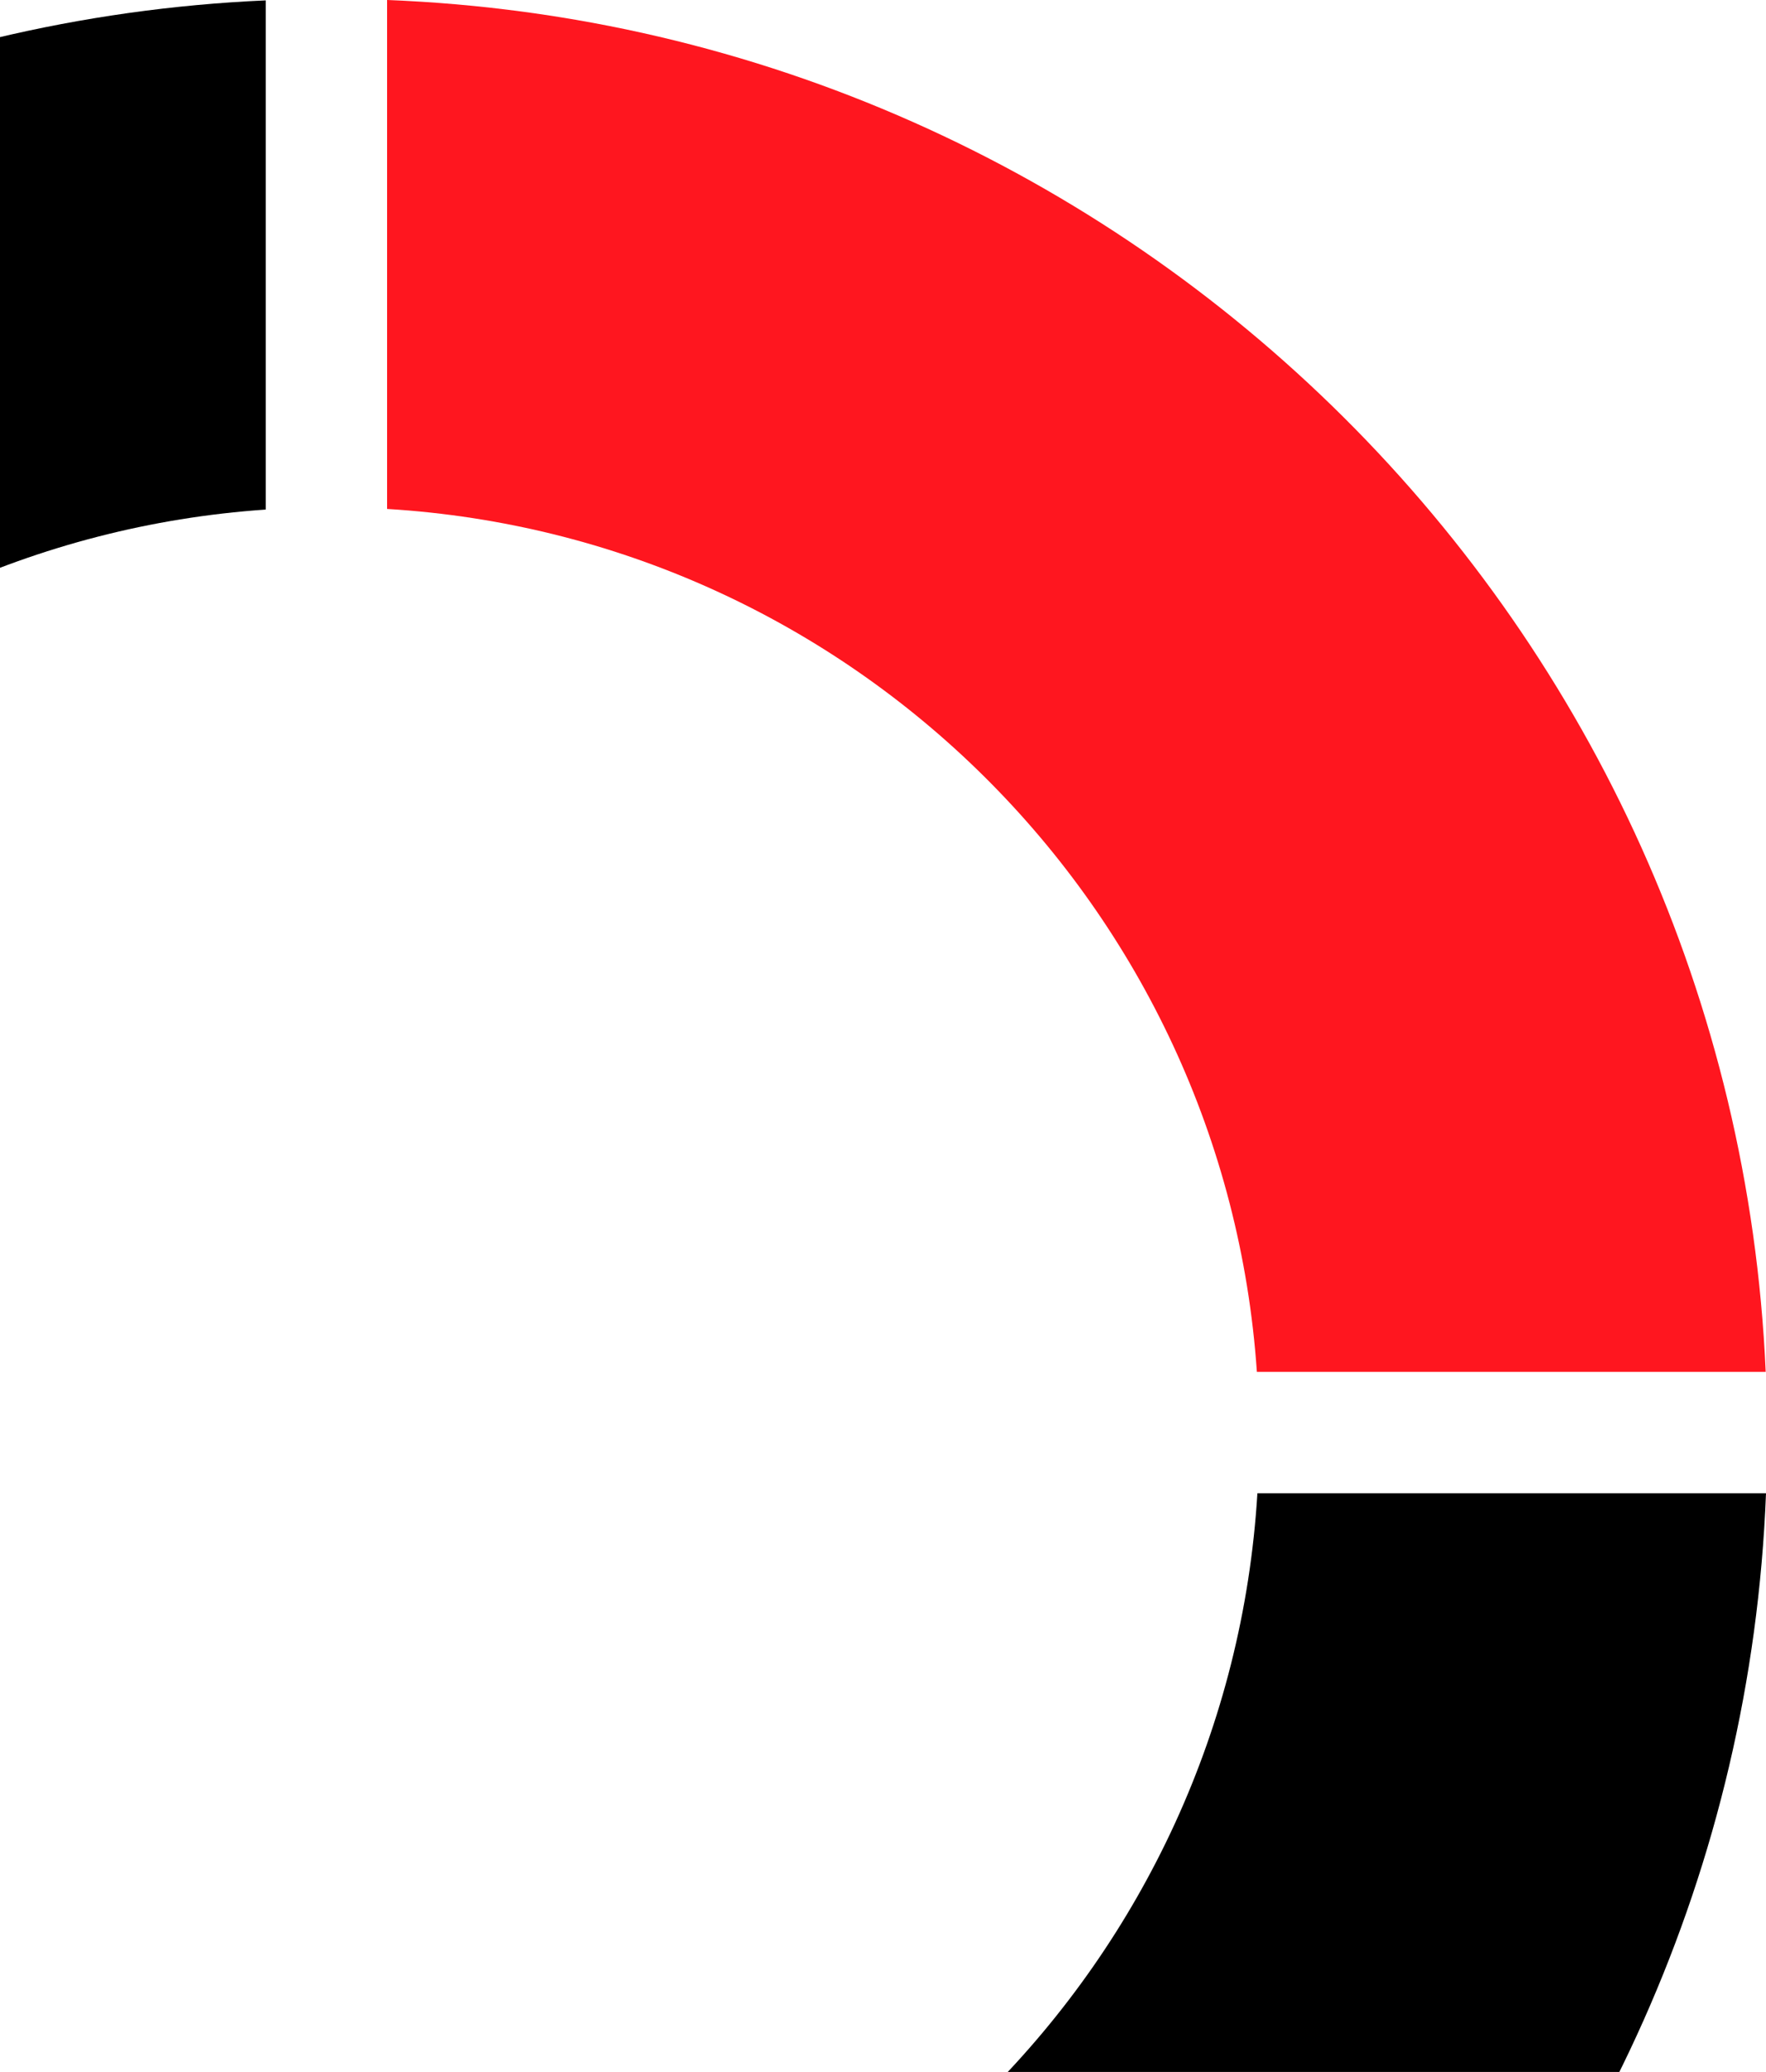 <svg width="492" height="577" viewBox="0 0 492 577" fill="none" xmlns="http://www.w3.org/2000/svg">
<g clip-path="url(#clip0_42_27)">
<path fill-rule="evenodd" clip-rule="evenodd" d="M107.845 658.266C238.15 650.386 342.428 546.15 350.308 415.845L492 415.845C483.888 624.337 316.337 791.888 107.845 800L107.845 658.266ZM74.043 141.903C-54.572 150.734 -157.35 253.449 -166.16 382.064L-307.915 382.064C-298.789 175.261 -132.76 9.232 74.043 0.106L74.043 141.903Z" fill="black"/>
<path fill-rule="evenodd" clip-rule="evenodd" d="M-166.287 415.844C-158.47 545.431 -55.269 649.224 74.043 658.097L74.043 799.915C-133.478 790.747 -299.909 623.619 -308 415.844L-166.287 415.844ZM107.845 141.734L107.845 -4.38997e-05C315.64 8.091 482.747 174.522 491.916 382.043L350.16 382.043C341.308 252.731 237.432 149.572 107.845 141.734Z" fill="#FF161F"/>
</g>
<defs>
<clipPath id="clip0_42_27">
<rect width="492" height="577" fill="white" transform="translate(492 577) rotate(-180)"/>
</clipPath>
</defs>
</svg>
